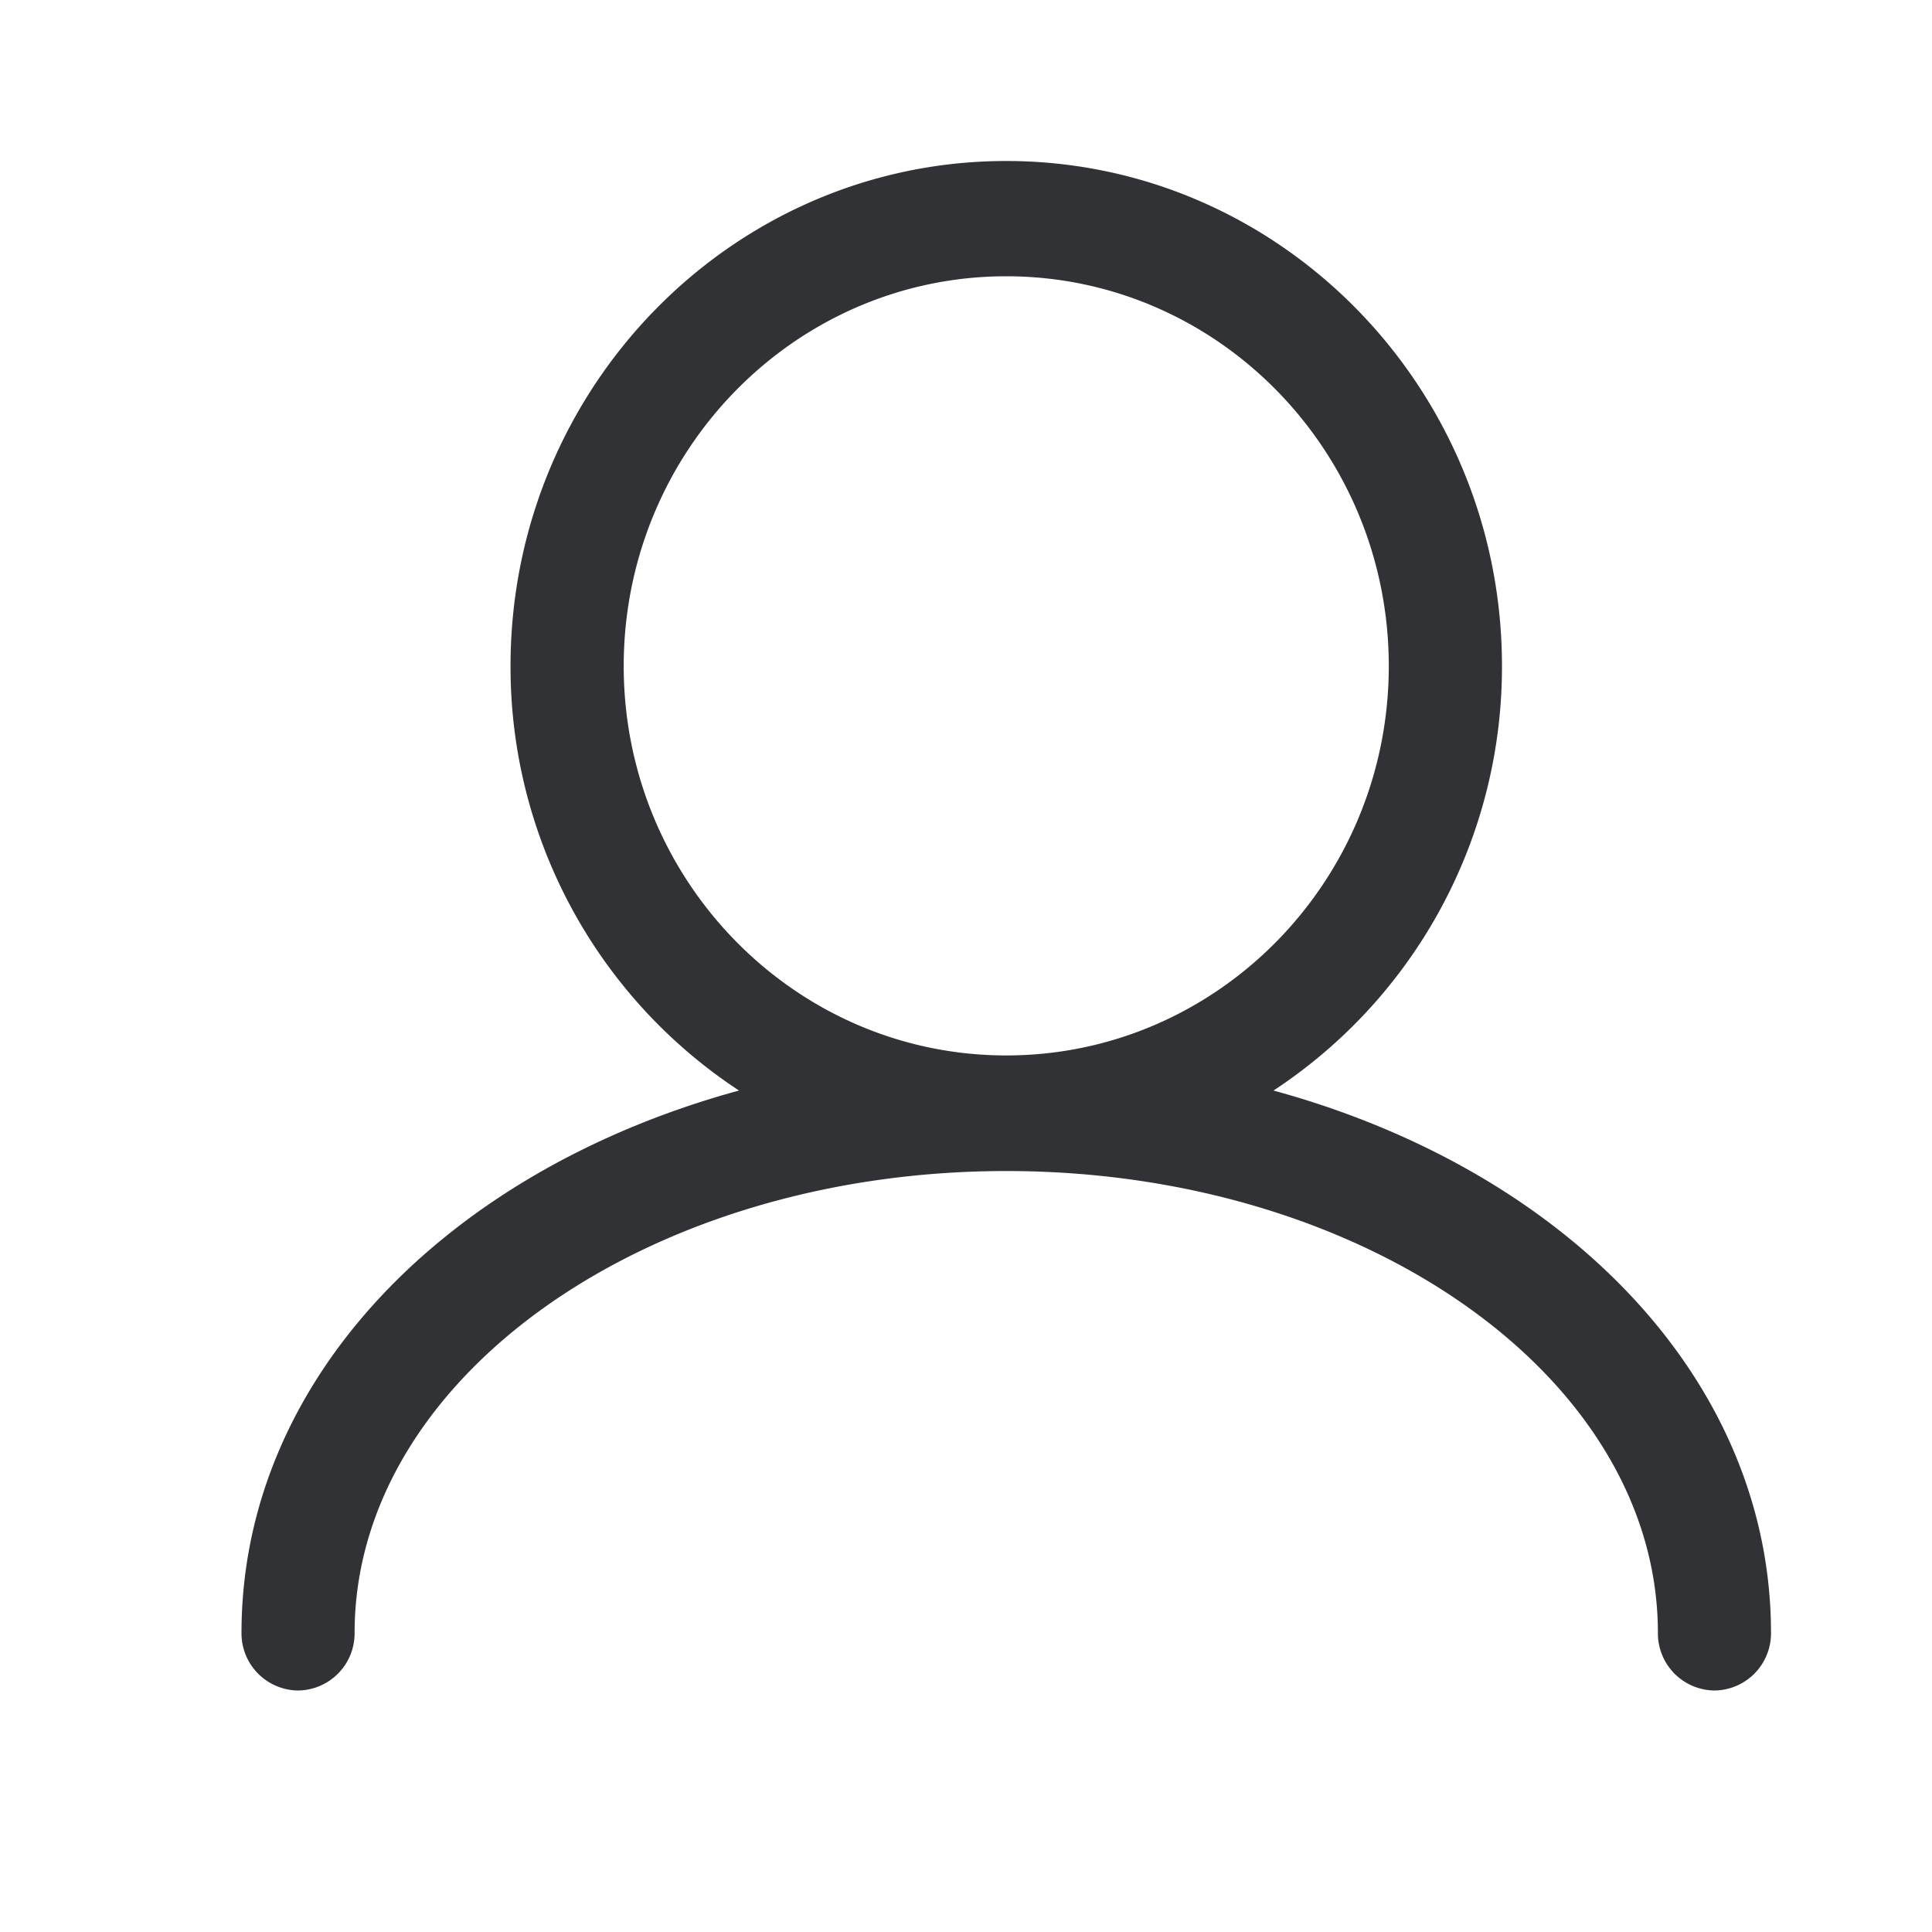 <svg width="24" height="24" xmlns="http://www.w3.org/2000/svg"><path d="M15.82 13.547a6.296 6.296 0 0 0 2.838-5.273C18.658 4.814 15.896 2 12.5 2 9.104 2 6.342 4.813 6.342 8.274a6.296 6.296 0 0 0 2.838 5.273C5.536 14.543 3 17.15 3 20.284a.71.71 0 0 0 .703.716.71.71 0 0 0 .702-.716c0-3.162 3.631-5.737 8.095-5.737s8.095 2.575 8.095 5.737a.71.71 0 0 0 .702.716.71.71 0 0 0 .703-.716c0-3.134-2.536-5.741-6.18-6.737ZM7.748 8.274c0-2.671 2.13-4.842 4.752-4.842s4.752 2.17 4.752 4.842c0 2.67-2.13 4.837-4.752 4.837s-4.752-2.17-4.752-4.837Z" fill="#313235" fill-rule="nonzero"/></svg>